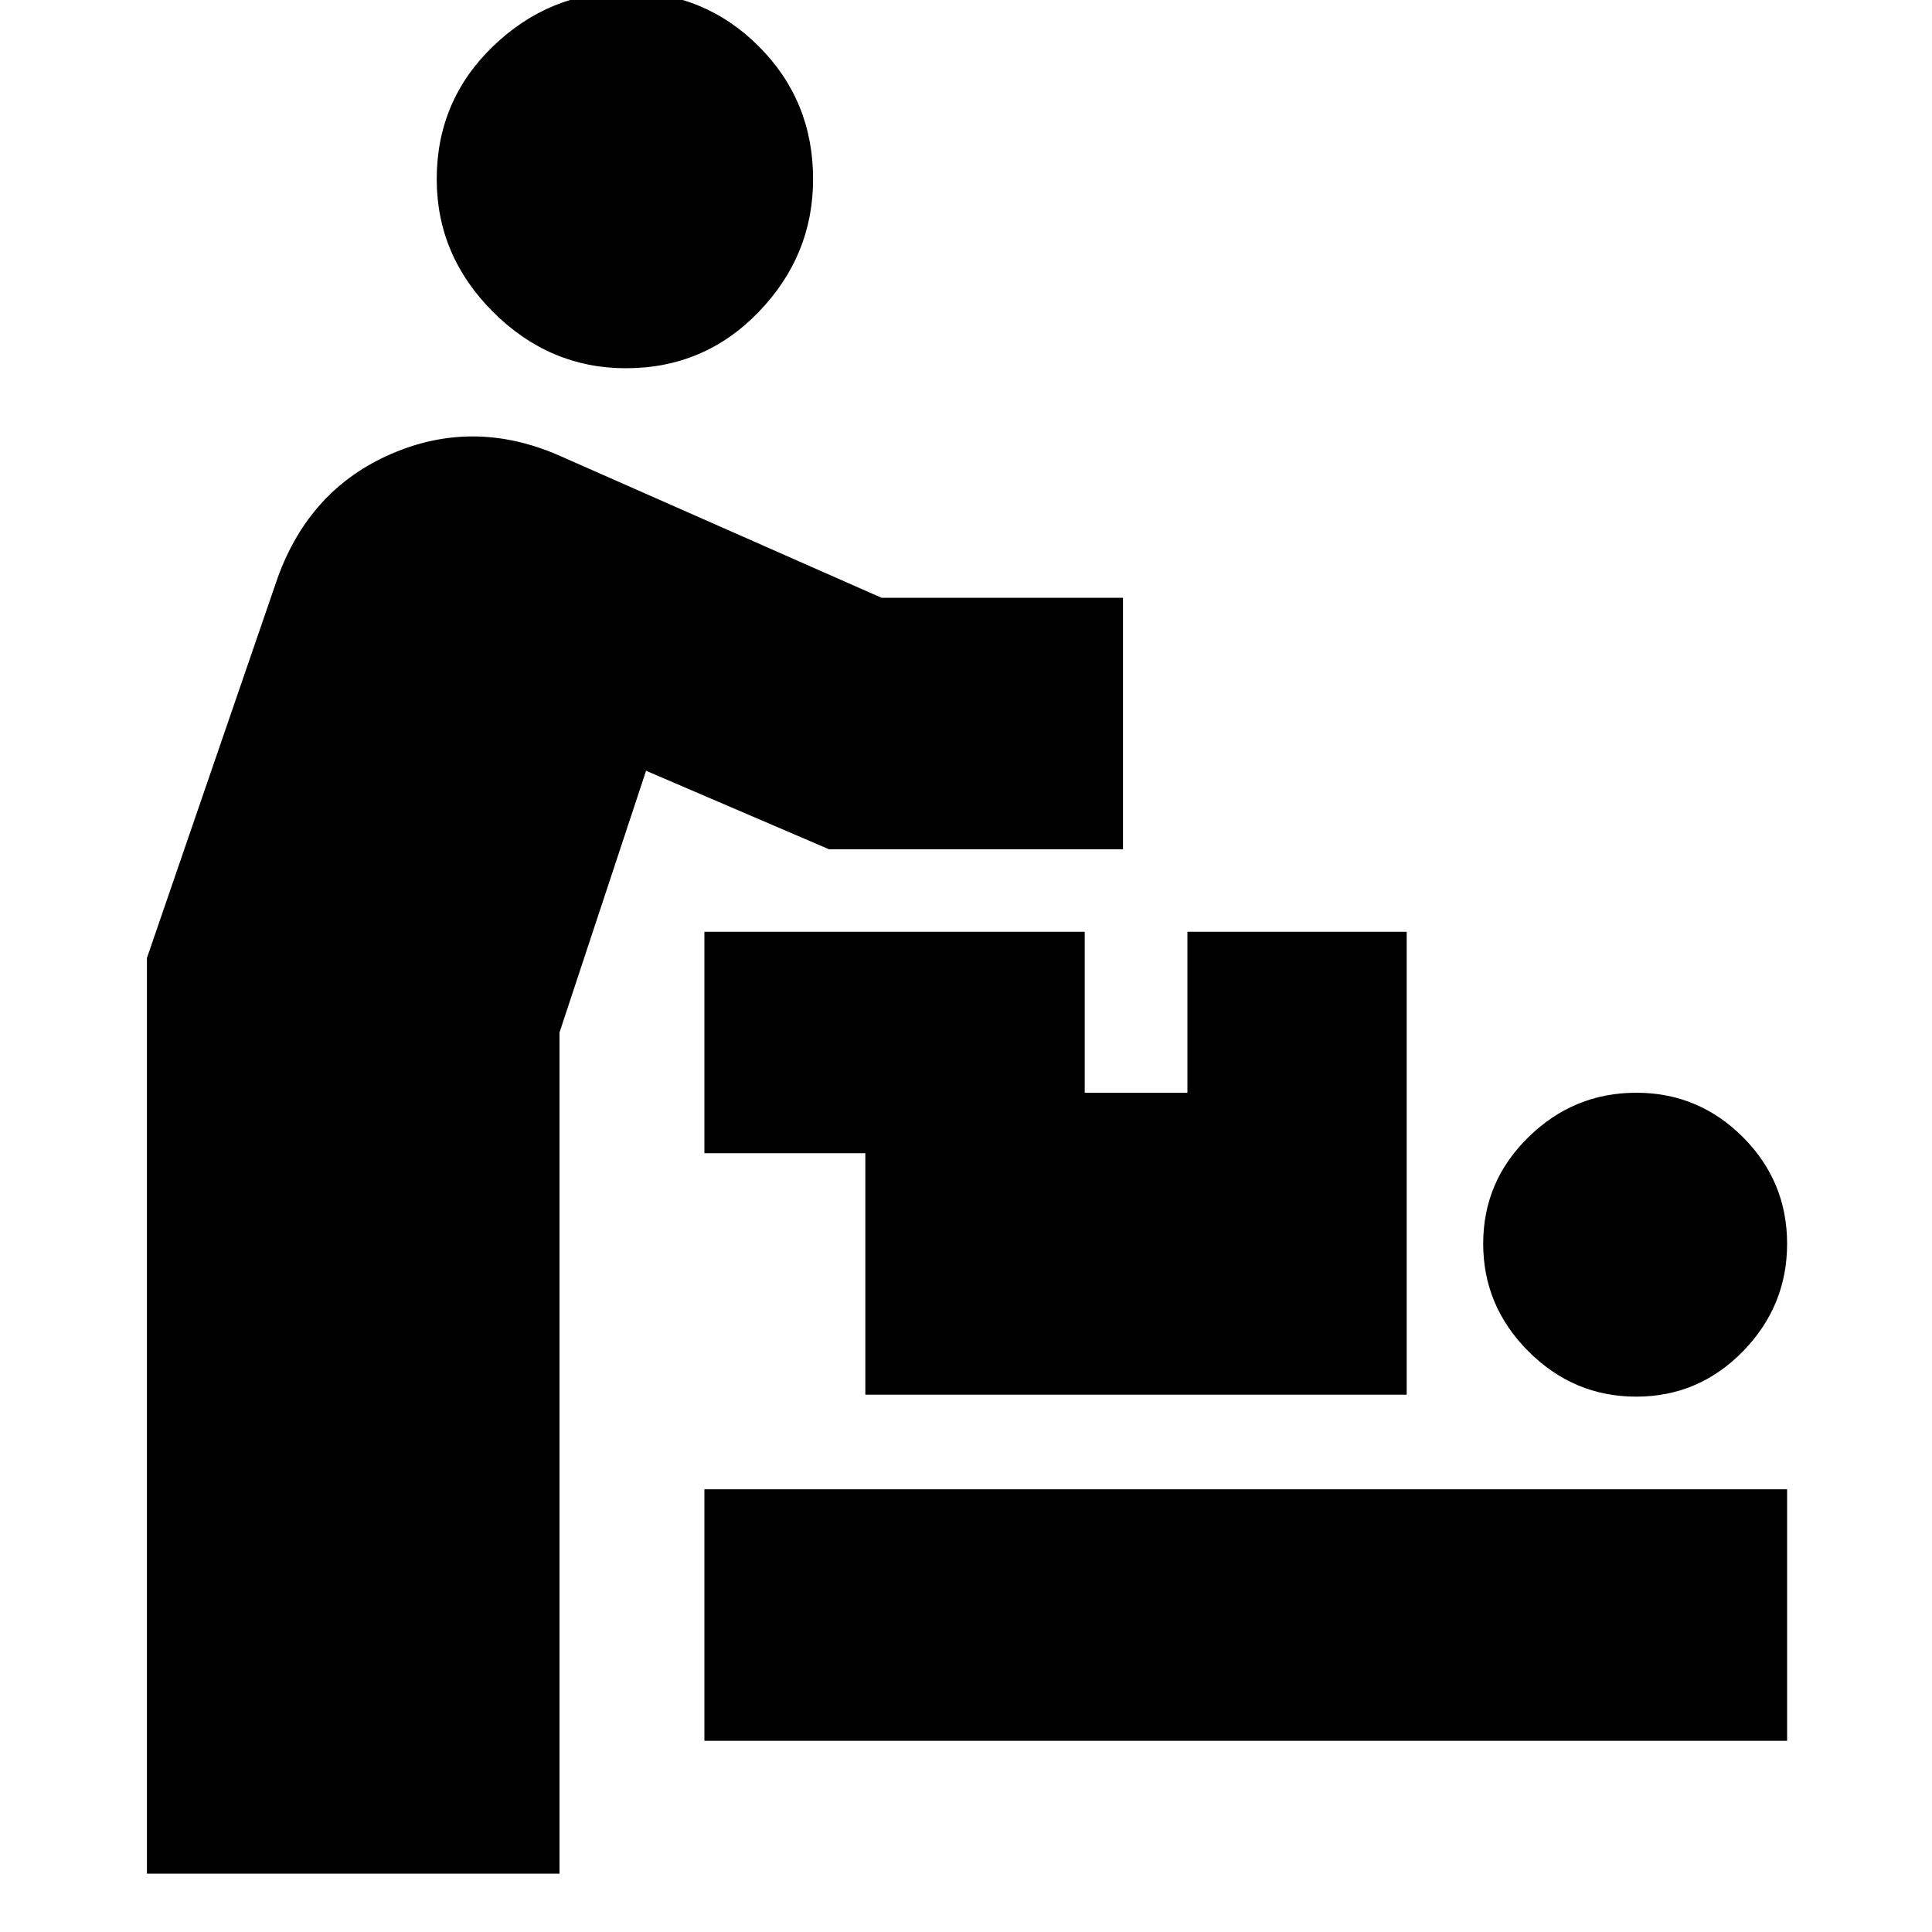 <svg xmlns="http://www.w3.org/2000/svg" height="20" width="20"><path d="M1.521 19.396V9.917l1.354-3.938q.333-.917 1.177-1.281.844-.365 1.719.01l3.354 1.48h2.5v2.604H8.583l-1.895-.813-.896 2.709v8.708ZM6.479 3.812q-.791 0-1.375-.583-.583-.583-.583-1.375 0-.812.583-1.375.584-.562 1.375-.562.813 0 1.375.562.563.563.563 1.375 0 .792-.563 1.375-.562.583-1.375.583Zm.813 14.209v-2.604H18.5v2.604Zm9.646-3.563q-.646 0-1.115-.468-.469-.469-.469-1.115t.469-1.104q.469-.459 1.115-.459.645 0 1.104.459.458.458.458 1.104 0 .646-.458 1.115-.459.468-1.104.468Zm-7.98-.02v-2.5H7.292V9.646h3.937v1.666h1.063V9.646h2.27v4.792Z"/></svg>